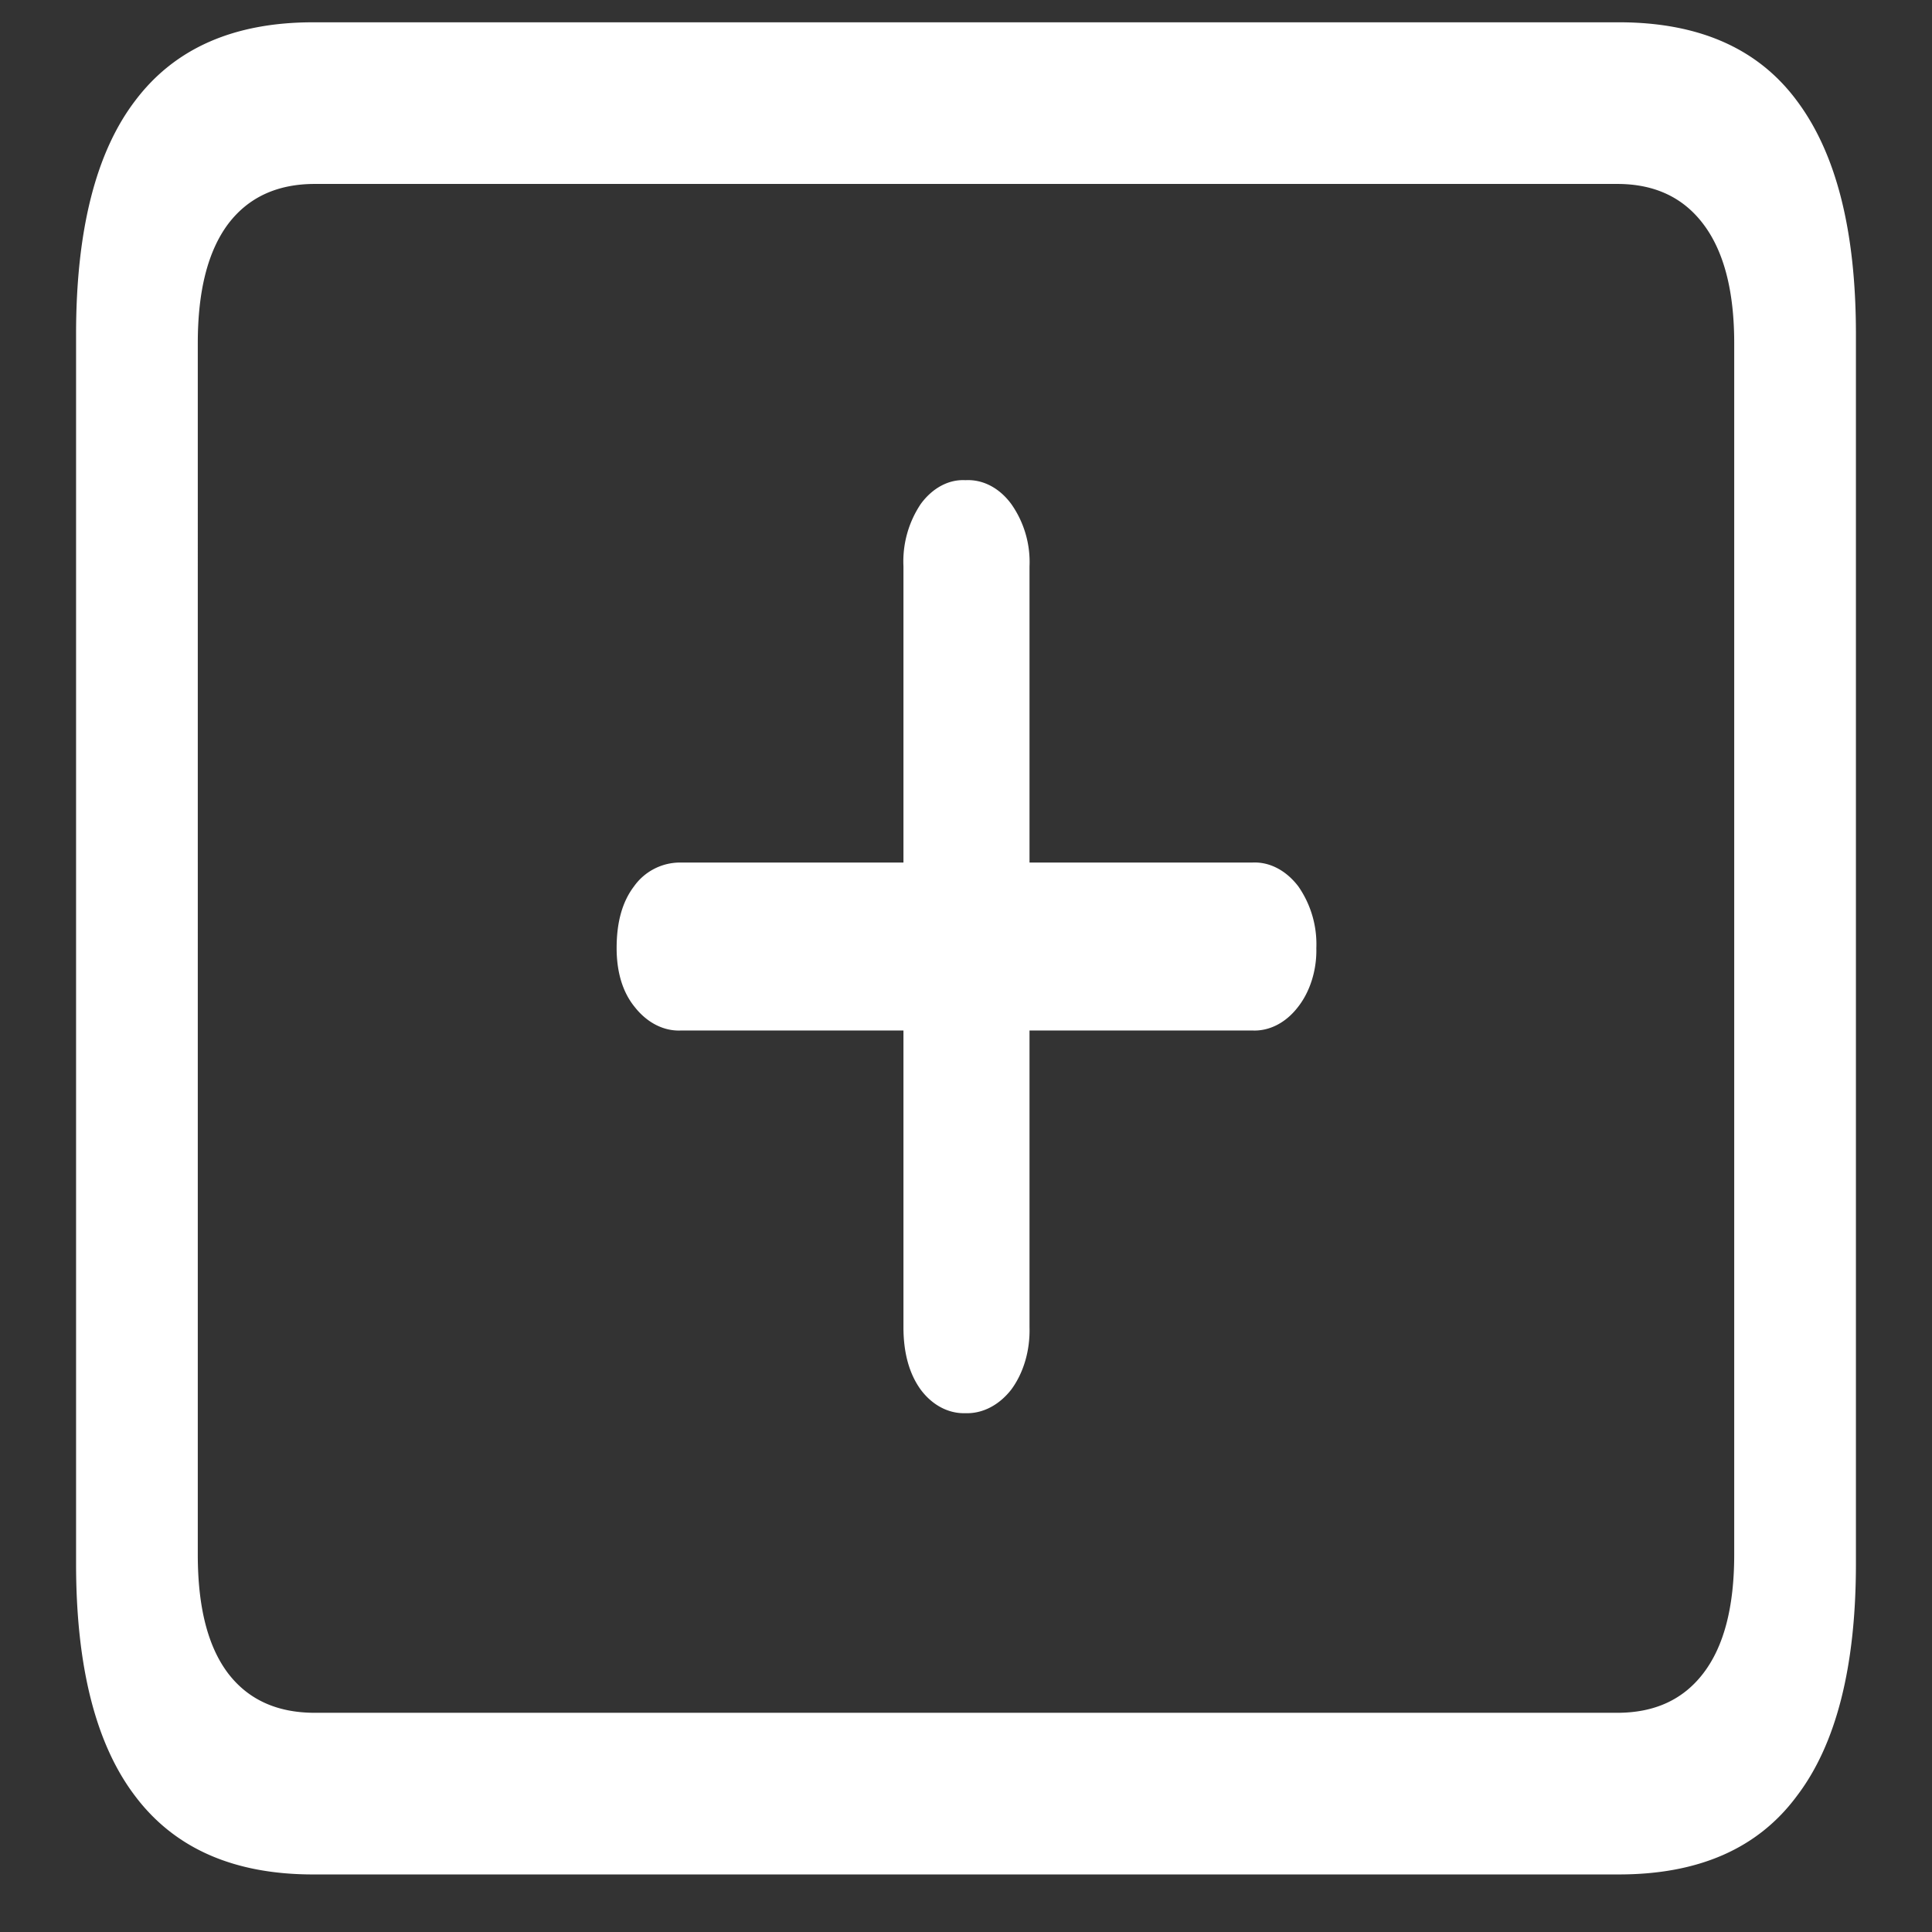 <svg xmlns="http://www.w3.org/2000/svg" width="24" height="24"><rect width="100%" height="100%" fill="#333333" stroke="none"/><path style="stroke:none;fill-rule:nonzero;fill:#fff;fill-opacity:1" d="M3.89 23.285h16.22c.988 0 1.726-.32 2.21-.973.489-.64.735-1.605.735-2.886V4.152c0-1.289-.246-2.25-.735-2.902-.484-.652-1.222-.973-2.21-.973H3.89c-.98 0-1.718.32-2.21.973-.489.64-.735 1.61-.735 2.902v15.274c0 1.281.246 2.246.735 2.887.492.652 1.23.972 2.21.972Zm.02-2.008c-.469 0-.828-.164-1.078-.492-.25-.332-.375-.82-.375-1.473V4.262c0-.649.125-1.14.375-1.477.25-.332.61-.5 1.078-.5h16.18c.465 0 .82.168 1.07.5.254.336.383.828.383 1.477v15.05c0 .653-.129 1.141-.383 1.473-.25.328-.605.492-1.07.492Zm3.75-9.5c0 .297.074.547.223.73.156.2.367.306.582.294h2.758v3.687c0 .313.07.575.214.774.145.195.348.3.555.293.211.008.418-.098.57-.293.153-.207.235-.485.227-.774v-3.687h2.766c.21.011.418-.094.57-.293.148-.188.234-.457.227-.73a1.257 1.257 0 0 0-.223-.766c-.152-.2-.36-.309-.574-.297h-2.766v-3.68a1.25 1.25 0 0 0-.226-.773c-.149-.203-.356-.309-.57-.297-.208-.012-.411.098-.556.297a1.284 1.284 0 0 0-.214.773v3.68H8.465a.702.702 0 0 0-.59.297c-.145.191-.215.445-.215.765Zm0 0"/></svg>